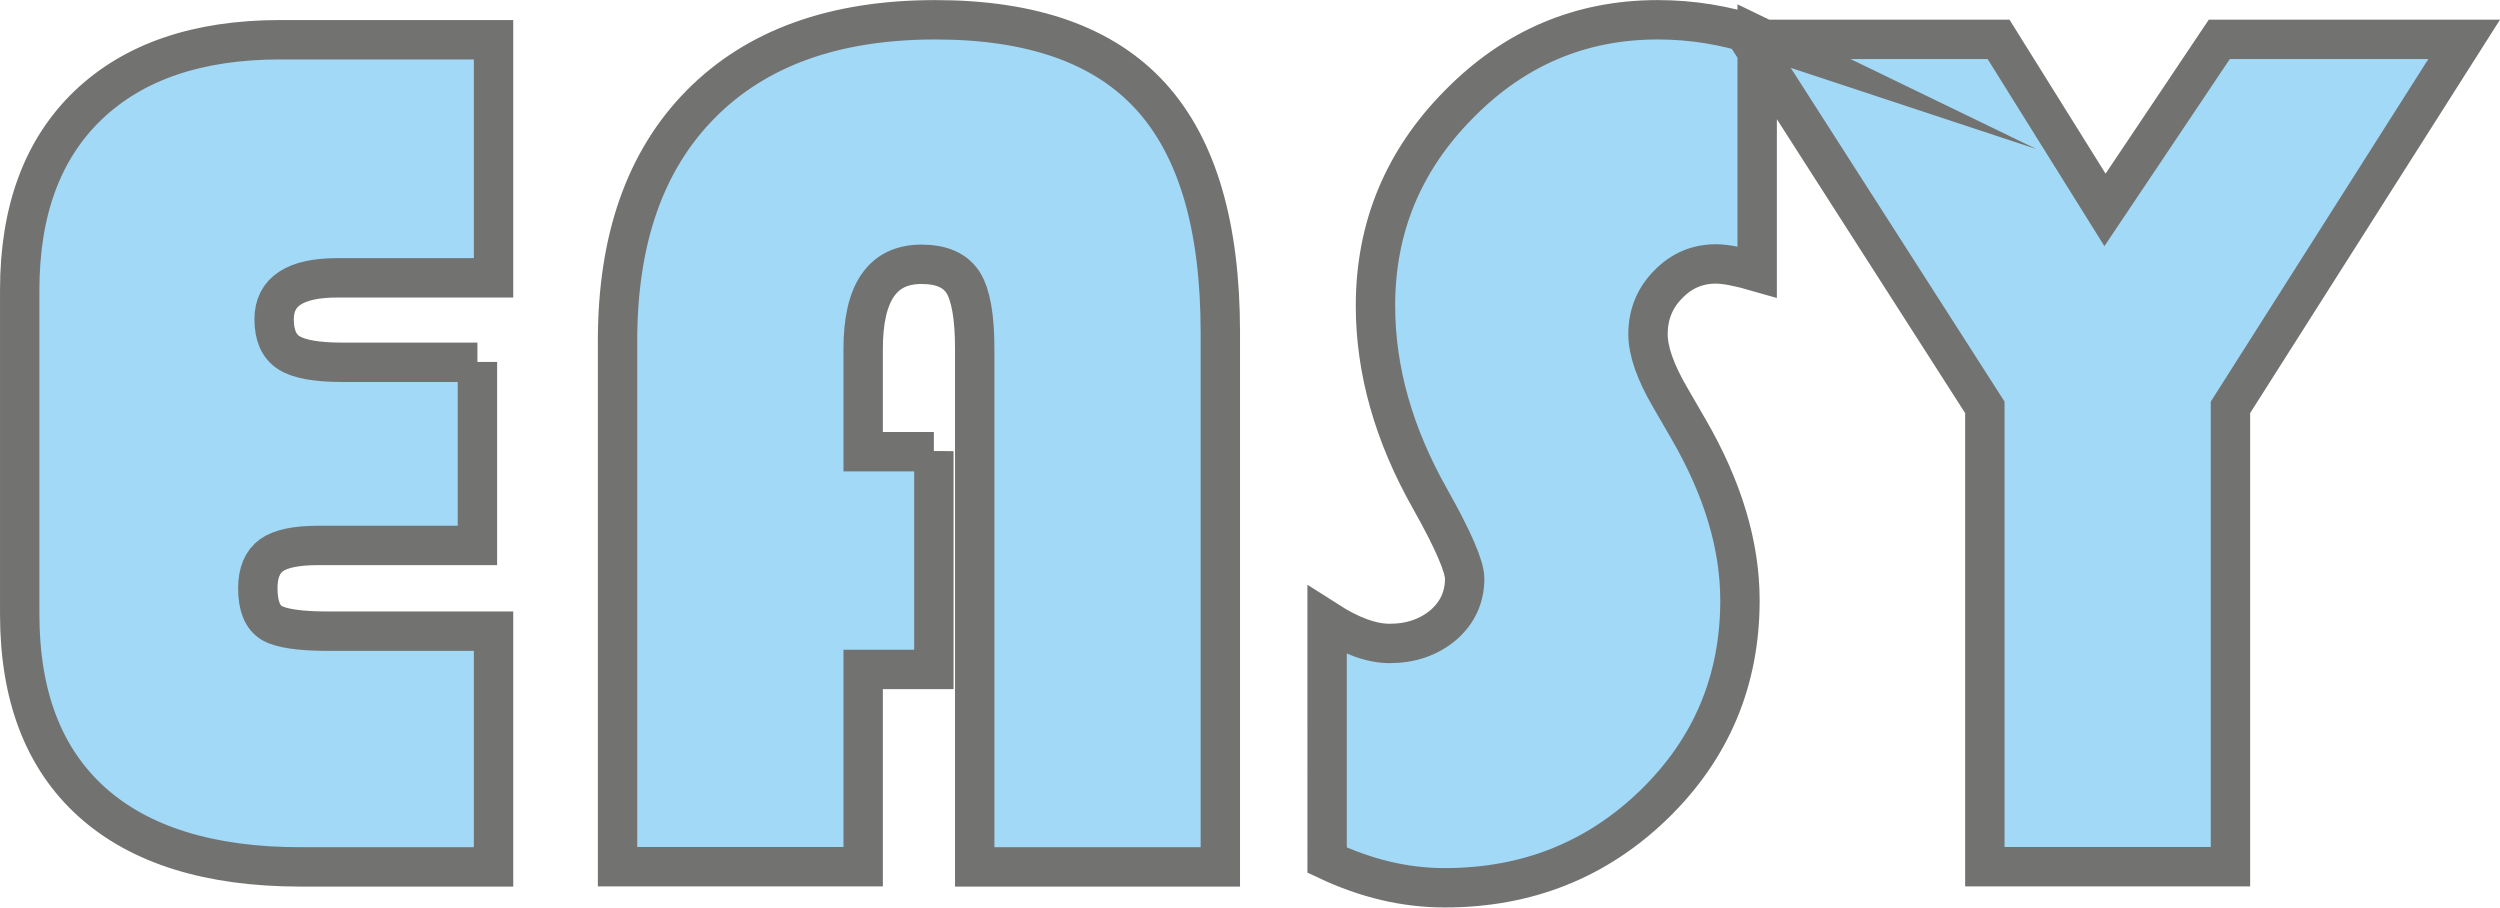 <svg xmlns="http://www.w3.org/2000/svg" width="42.358" height="15.377" viewBox="0 0 136.48 49.55" shape-rendering="geometricPrecision" text-rendering="geometricPrecision" image-rendering="optimizeQuality" fill-rule="evenodd" clip-rule="evenodd"><path d="M26.06 19.76v10.02h-8.72c-1.18 0-2.03.18-2.52.53-.5.36-.75.96-.75 1.81 0 .96.25 1.58.76 1.89.51.3 1.54.45 3.09.45h9.02v12.87H16.41c-4.96 0-8.77-1.18-11.4-3.54C2.38 41.42 1.07 38 1.07 33.53V15.84c0-4.33 1.24-7.7 3.73-10.09 2.49-2.38 5.98-3.58 10.49-3.58h11.65v13h-8.55c-2.29 0-3.43.76-3.43 2.26 0 .88.27 1.49.81 1.83.55.35 1.52.52 2.91.52h7.38zm24.92 4.87v11.92h-3.86v10.77H33.71V18.6c0-5.54 1.51-9.85 4.55-12.92 3.04-3.07 7.3-4.6 12.8-4.6 5.3 0 9.22 1.39 11.76 4.18 2.54 2.79 3.8 7.08 3.8 12.89v29.18H53.21V19.04c0-1.74-.21-2.93-.63-3.61-.43-.67-1.18-1-2.28-1-2.12 0-3.18 1.53-3.18 4.62v5.61h3.86zM95.93 1.95v12.89c-.97-.28-1.73-.43-2.25-.43-1.02 0-1.89.37-2.62 1.13-.73.74-1.09 1.65-1.09 2.71 0 .9.39 2.04 1.2 3.43l1.03 1.78c1.86 3.22 2.79 6.32 2.79 9.32 0 4.38-1.56 8.09-4.68 11.13-3.13 3.04-6.94 4.56-11.44 4.56-2.17 0-4.3-.51-6.42-1.51V33.89c1.28.82 2.42 1.24 3.41 1.24 1.17 0 2.14-.34 2.93-1 .78-.68 1.17-1.52 1.17-2.54 0-.65-.62-2.1-1.87-4.32-2-3.53-3-7.05-3-10.58 0-4.25 1.51-7.92 4.55-10.99 3.02-3.08 6.65-4.62 10.86-4.62 1.85 0 3.67.29 5.45.88zm38.6.2l-12.76 20.09v25.08h-13.41V22.24L95.49 2.15h13.62l5.81 9.31 6.24-9.31h13.36z" fill="#a2d9f7" fill-rule="nonzero" stroke="#727271" stroke-width="2.15" stroke-miterlimit="22.926"/></svg>
